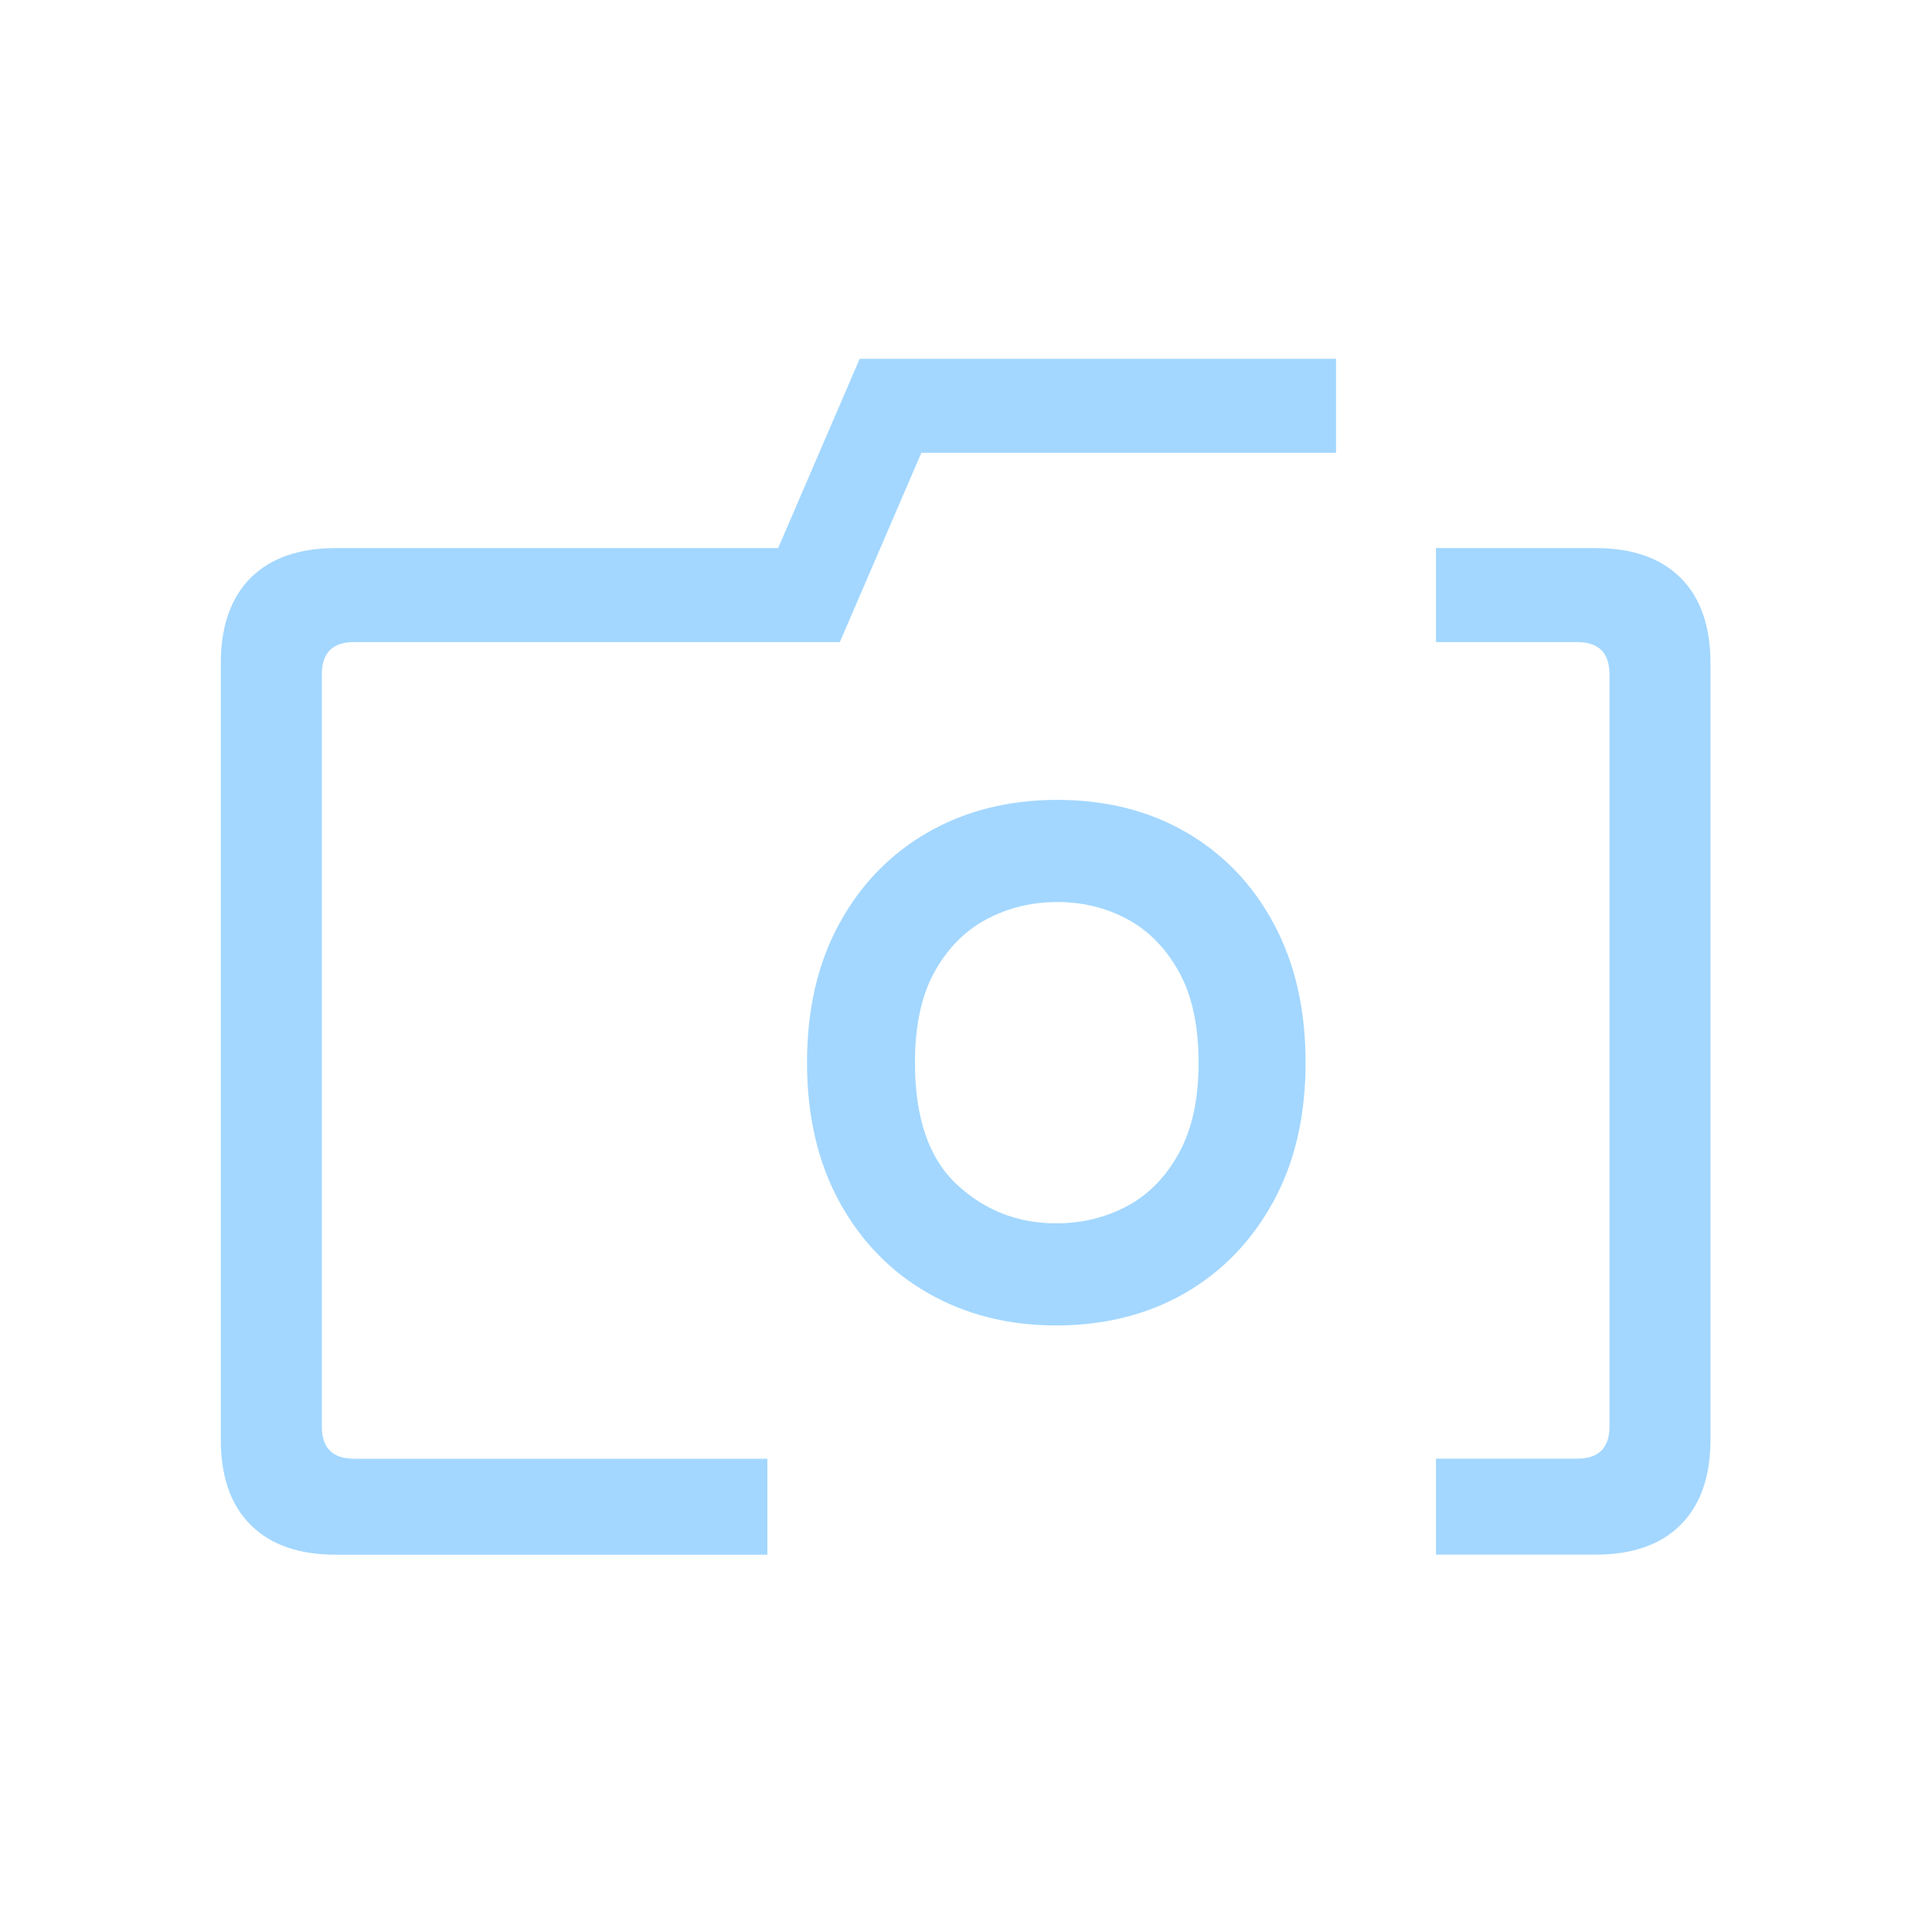 <svg width="60" height="60" viewBox="0 0 60 60" fill="none" xmlns="http://www.w3.org/2000/svg">
<path d="M36.831 25.844C35.672 25.174 34.338 24.841 32.836 24.841C31.333 24.841 29.993 25.176 28.823 25.844C27.652 26.515 26.732 27.462 26.065 28.685C25.395 29.908 25.063 31.348 25.063 33.002C25.063 34.656 25.398 36.093 26.065 37.319C26.735 38.542 27.652 39.492 28.823 40.16C29.993 40.83 31.319 41.163 32.804 41.163C34.29 41.163 35.641 40.827 36.8 40.16C37.96 39.489 38.874 38.542 39.544 37.319C40.214 36.096 40.546 34.656 40.546 33.002C40.546 31.348 40.216 29.91 39.558 28.685C38.9 27.462 37.991 26.515 36.831 25.844ZM36.612 35.811C36.204 36.555 35.666 37.105 34.997 37.46C34.327 37.815 33.595 37.992 32.802 37.992C31.611 37.992 30.581 37.59 29.715 36.784C28.848 35.978 28.415 34.718 28.415 33.002C28.415 31.852 28.617 30.911 29.025 30.178C29.433 29.446 29.971 28.902 30.641 28.547C31.31 28.192 32.039 28.014 32.836 28.014C33.632 28.014 34.355 28.192 35.014 28.547C35.672 28.902 36.204 29.446 36.612 30.178C37.02 30.911 37.222 31.852 37.222 33.002C37.222 34.152 37.02 35.067 36.612 35.811Z" fill="#A3D7FF"/>
<path d="M52.195 17.948C51.579 17.331 50.696 17.021 49.547 17.021H44.595V19.941H48.982C49.652 19.941 49.984 20.276 49.984 20.944V44.296C49.984 44.967 49.649 45.299 48.982 45.299H44.595V48.281H49.547C50.696 48.281 51.579 47.971 52.195 47.354C52.812 46.737 53.121 45.852 53.121 44.702V20.6C53.121 19.45 52.812 18.565 52.195 17.948Z" fill="#A3D7FF"/>
<path d="M24.163 17.021H10.431C9.283 17.021 8.399 17.331 7.783 17.948C7.167 18.565 6.857 19.45 6.857 20.6V44.705C6.857 45.855 7.164 46.739 7.783 47.357C8.402 47.974 9.283 48.284 10.431 48.284H23.831V45.302H10.996C10.327 45.302 9.995 44.967 9.995 44.299V20.944C9.995 20.273 10.33 19.941 10.996 19.941H26.082L28.614 14.062H41.491V11.143H26.698L24.166 17.021H24.163Z" fill="#A3D7FF"/>
</svg>
